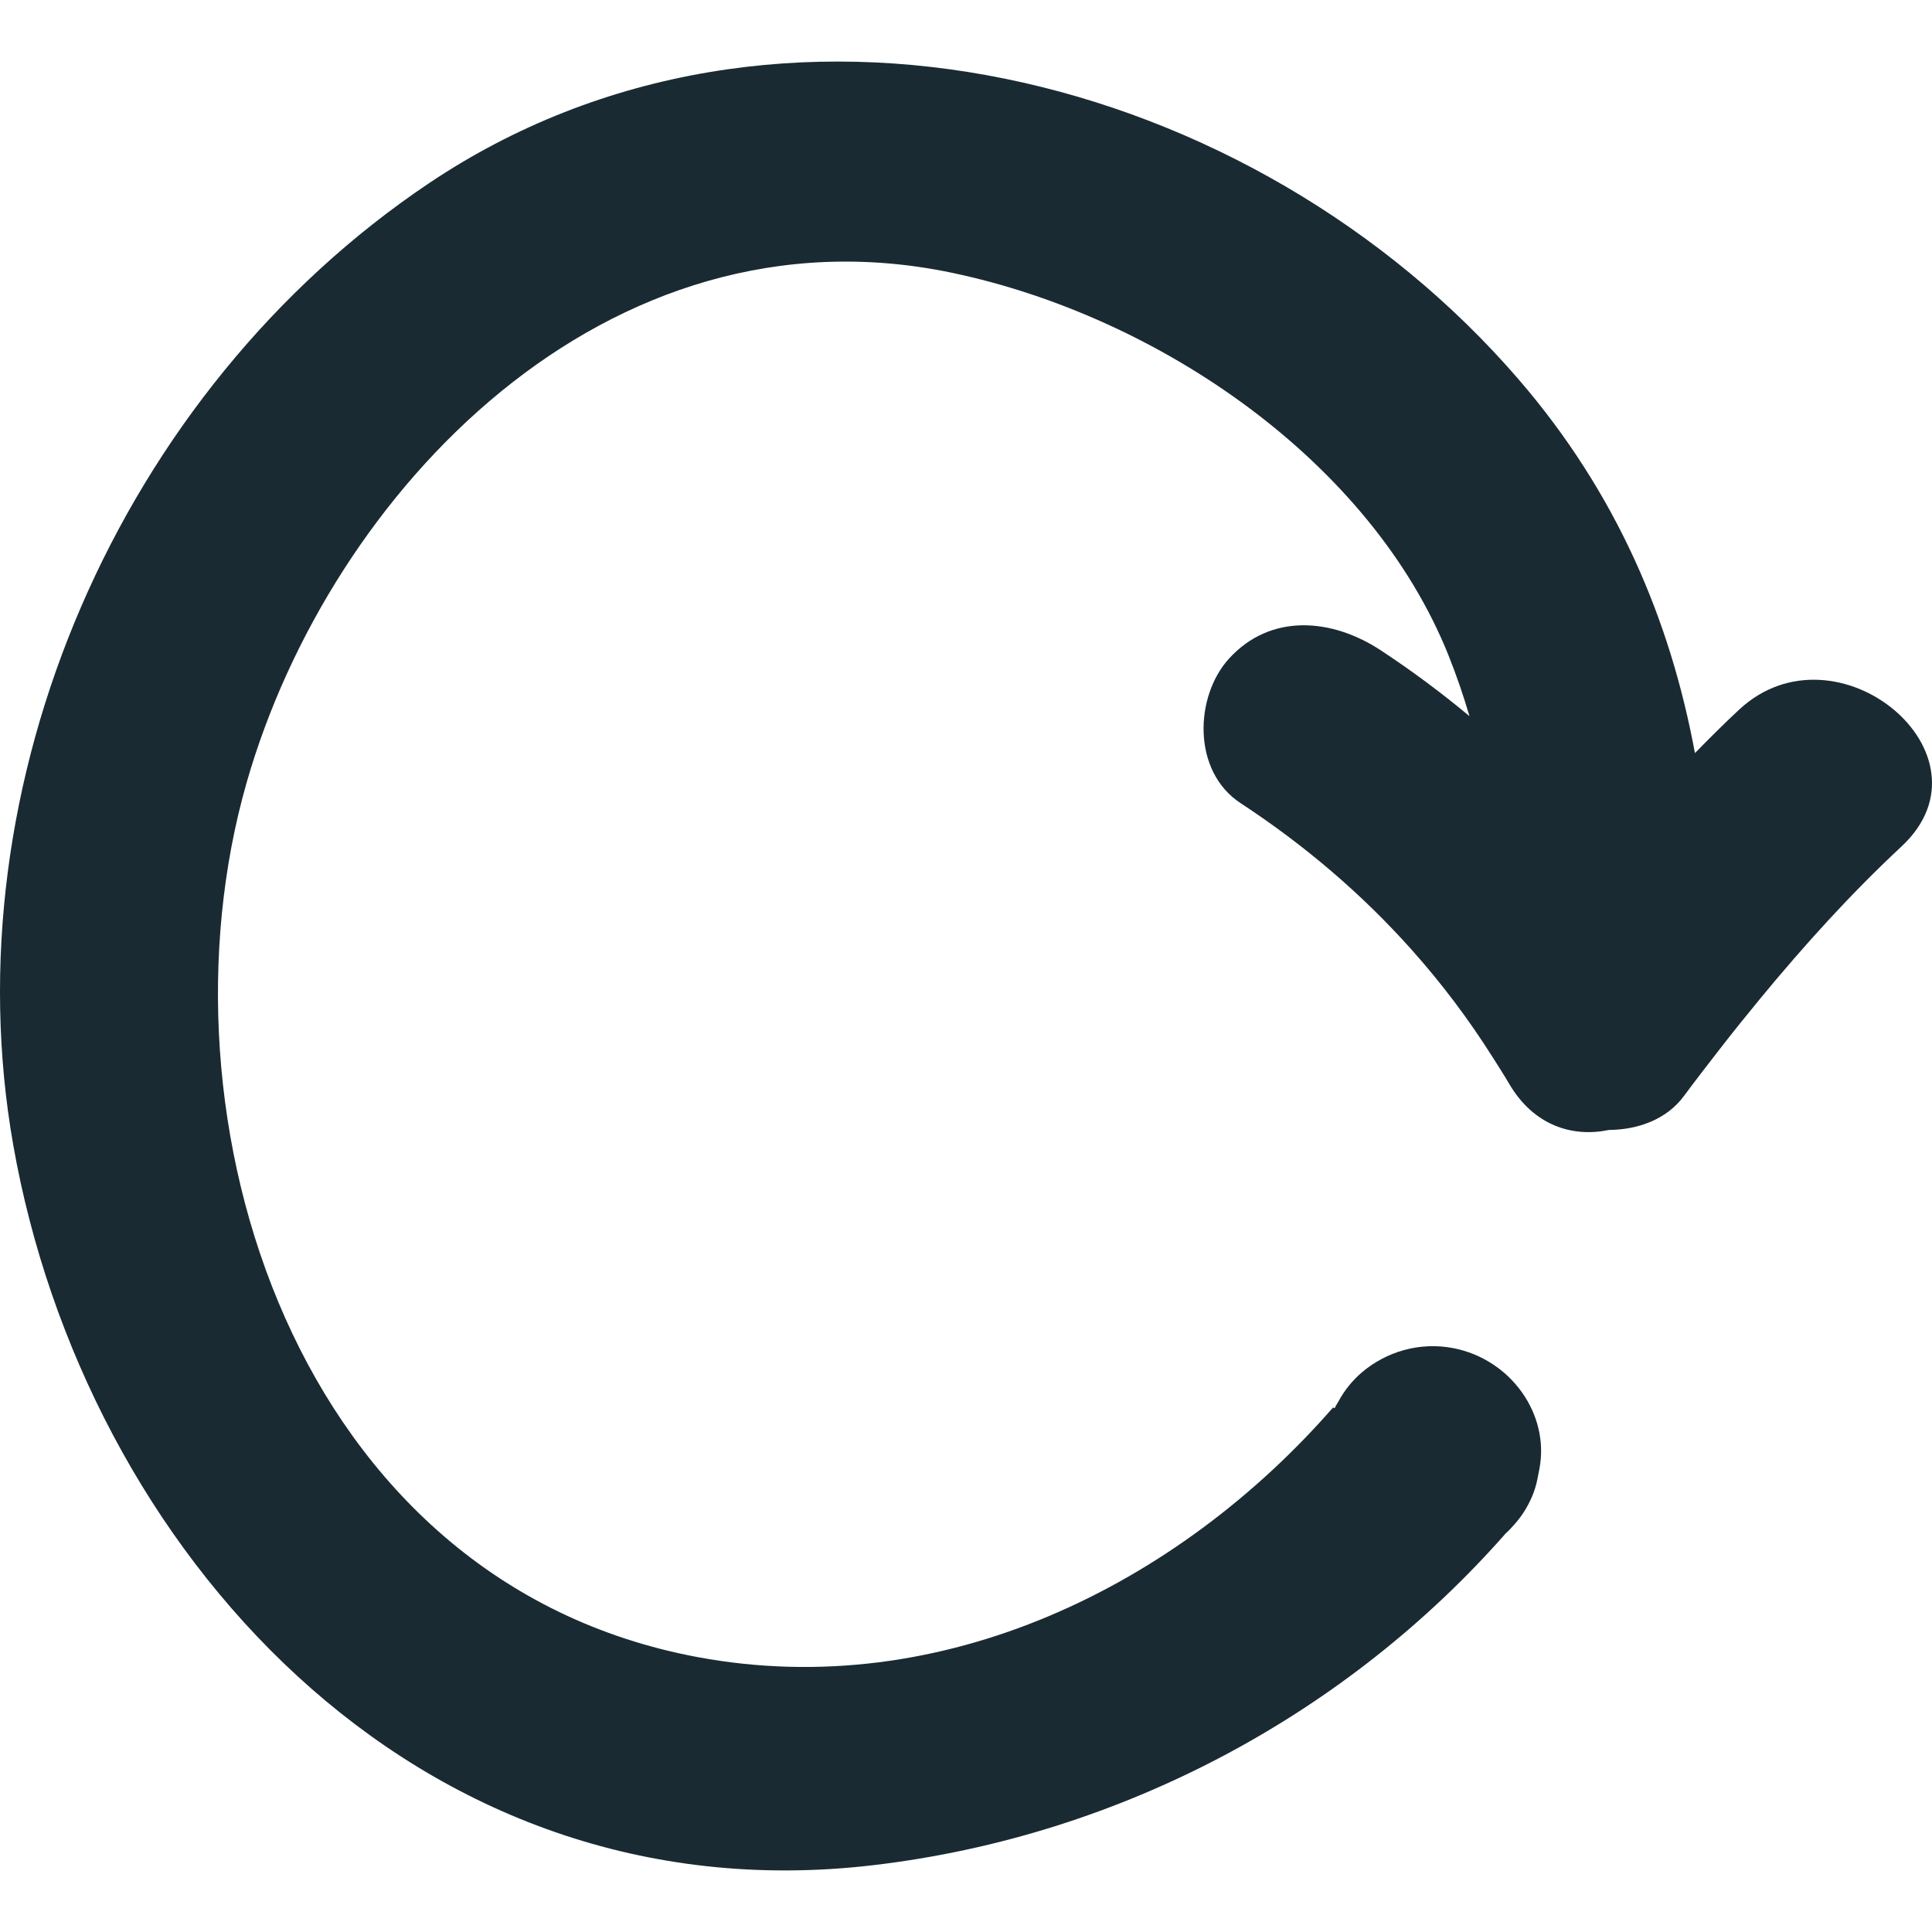<?xml version="1.0" encoding="iso-8859-1"?>
<!-- Uploaded to: SVG Repo, www.svgrepo.com, Generator: SVG Repo Mixer Tools -->
<!DOCTYPE svg PUBLIC "-//W3C//DTD SVG 1.1//EN" "http://www.w3.org/Graphics/SVG/1.1/DTD/svg11.dtd">
<svg fill="#192a32" version="1.1" id="Capa_1" xmlns="http://www.w3.org/2000/svg" xmlns:xlink="http://www.w3.org/1999/xlink" 
	 width="80px" height="80px" viewBox="0 0 487.4 487.401"
	 xml:space="preserve">
<g>
	<g>
		<path d="M438.711,179.056c-3.809,3.554-7.485,7.221-11.116,10.933c-6.21-33.555-19.778-65.638-44.463-94.257
			c-66.725-77.368-187.115-108.46-274.952-49.48C30.157,98.631-12.736,197.753,3.355,288.938
			C21.248,390.35,104.405,484.181,220.274,470.547c63.107-7.419,119.863-38.558,159.552-83.67c0.812-0.722,1.534-1.514,2.25-2.326
			c0.873-0.995,1.681-2.026,2.392-3.148c1.584-2.509,2.809-5.261,3.393-8.292l0.492-2.529c2.661-13.816-7.227-27.68-21.734-30.478
			c-8.516-1.646-16.904,0.924-22.973,6.058c-2.412,2.037-4.397,4.484-5.91,7.257c-0.335,0.624-0.752,1.198-1.036,1.854
			c-0.122-0.066-0.264-0.132-0.386-0.203c-39.248,44.95-98.559,74.412-160.152,63.013C74.351,399.222,37.952,282.073,62.234,197.377
			C83.194,124.259,152.93,50.461,240.281,68.843c52.138,10.974,105.568,47.616,125.134,96.467
			c2.041,5.098,3.788,10.217,5.302,15.366c-7.125-5.941-14.614-11.517-22.444-16.656c-12.264-8.043-27.676-9.374-38.167,2.072
			c-8.744,9.537-9.414,28.467,2.859,36.516c16.433,10.781,30.742,23.075,43.193,37.024c7.53,8.435,14.36,17.498,20.515,27.248
			c1.346,2.138,2.722,4.25,4.007,6.454c6.23,10.684,16.062,13.649,25.232,11.725c7.378-0.056,14.573-2.69,18.89-8.541
			c2.956-3.996,6.003-7.911,9.039-11.836c3.301-4.266,6.688-8.455,10.105-12.614c11.126-13.507,22.866-26.502,35.795-38.557
			C504.547,190.354,463.272,156.144,438.711,179.056z"/>
	</g>
</g>
</svg>